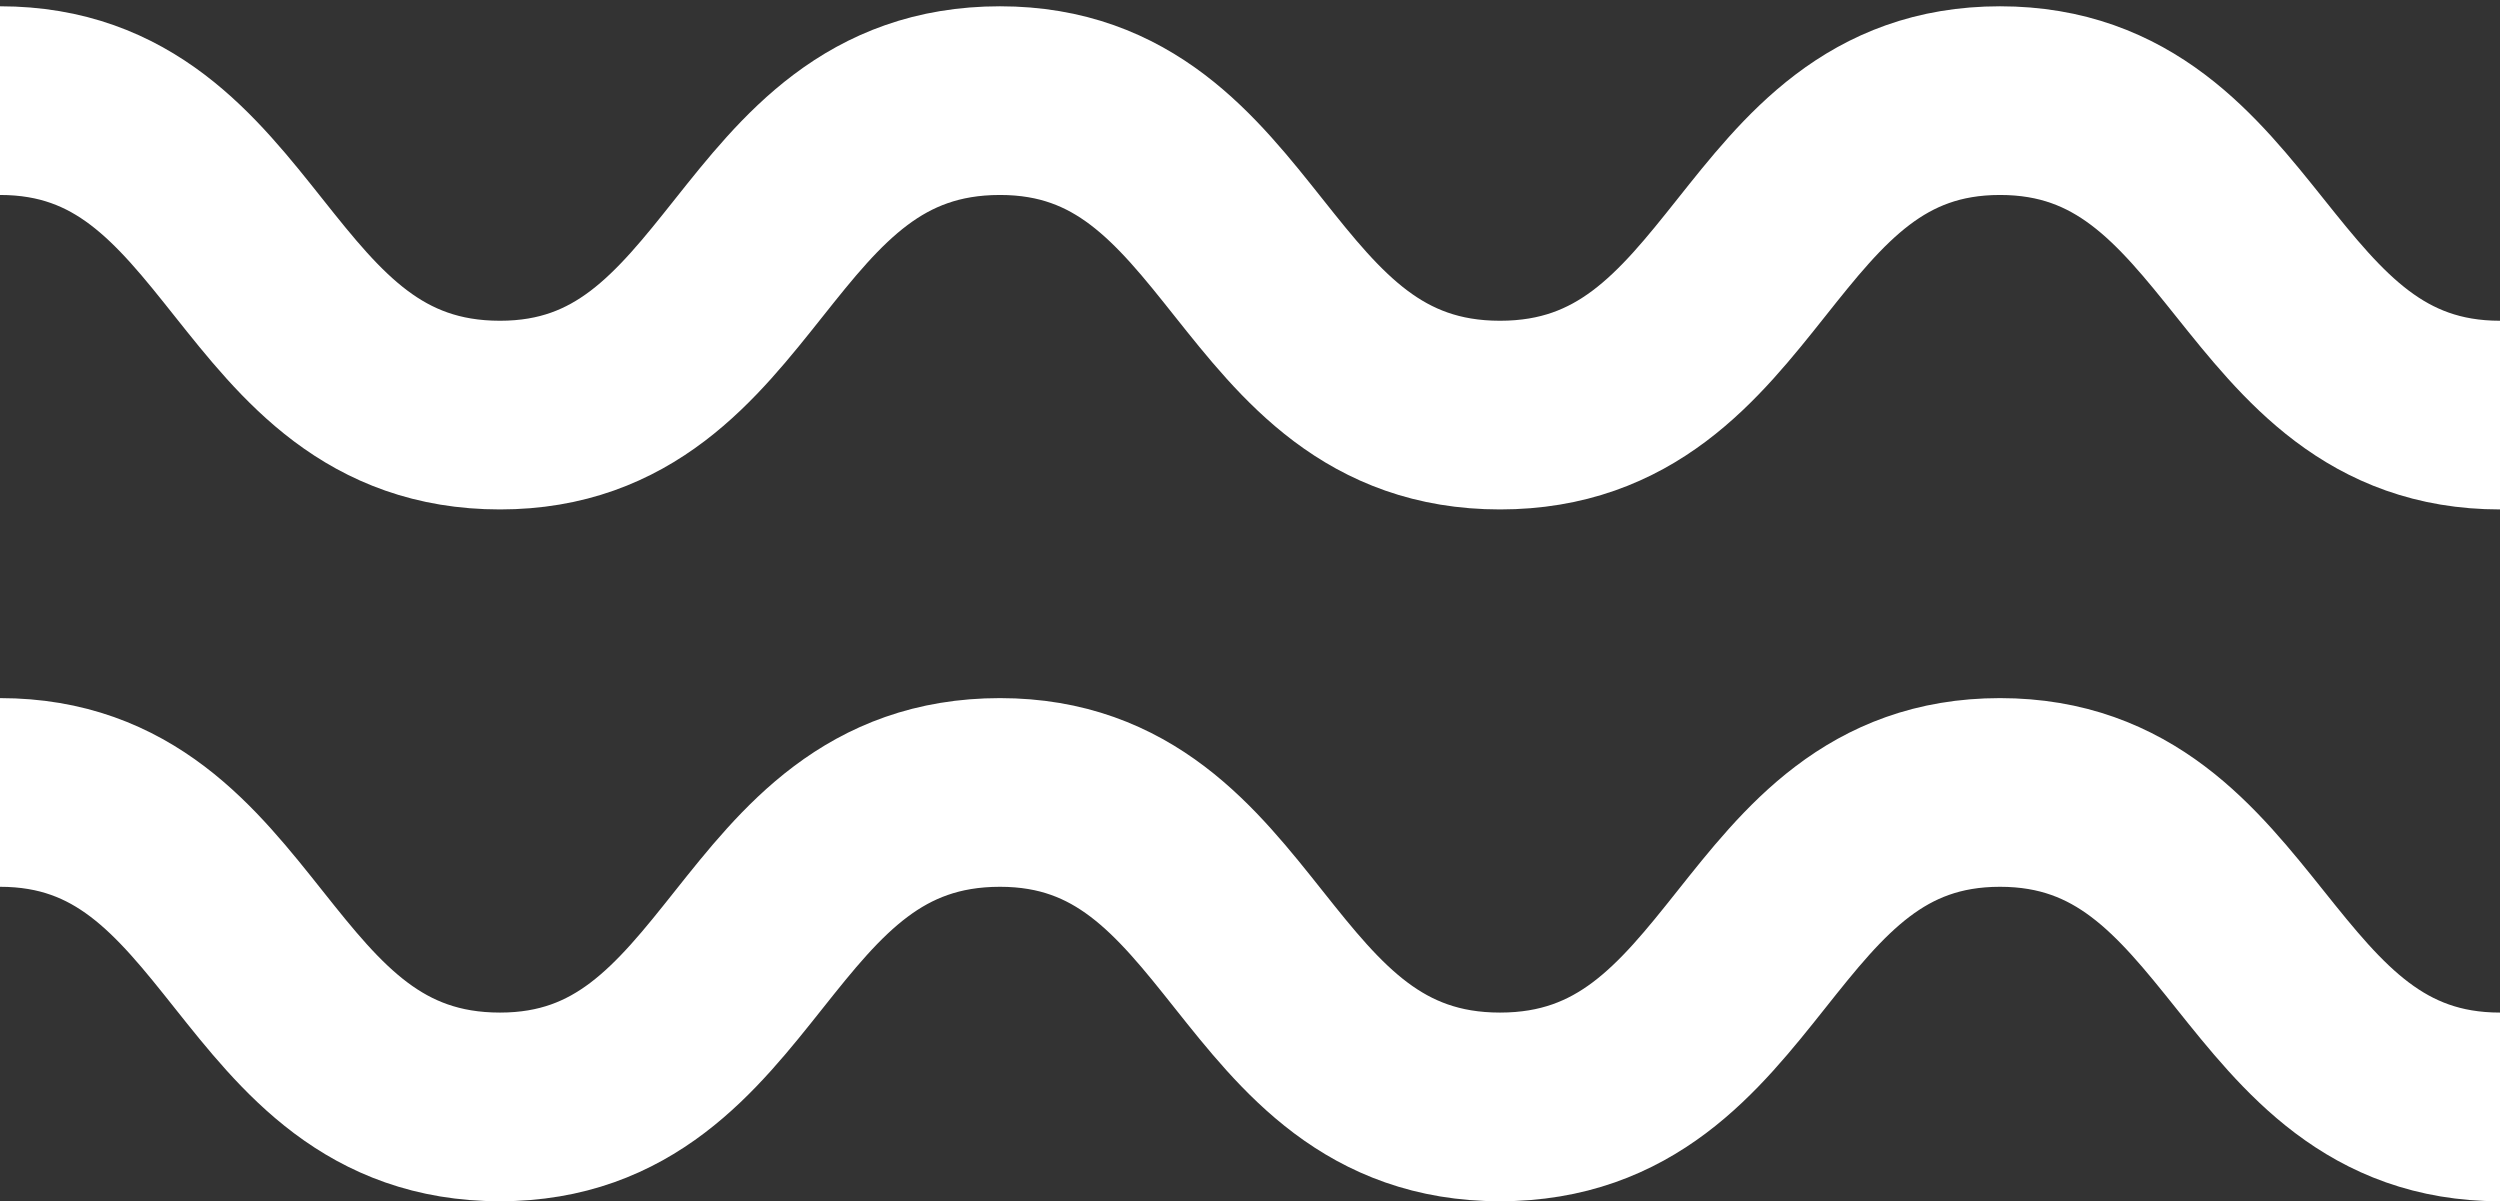 <?xml version="1.0" encoding="utf-8"?>
<!-- Generator: Adobe Illustrator 18.0.0, SVG Export Plug-In . SVG Version: 6.00 Build 0)  -->
<!DOCTYPE svg PUBLIC "-//W3C//DTD SVG 1.1//EN" "http://www.w3.org/Graphics/SVG/1.1/DTD/svg11.dtd">
<svg version="1.1" id="Layer_1" xmlns="http://www.w3.org/2000/svg" xmlns:xlink="http://www.w3.org/1999/xlink" x="0px" y="0px"
	 viewBox="0 0 79.5 38.2" style="enable-background:new 0 0 79.5 38.2;" xml:space="preserve">
<rect x="0" y="0" width="79.5" height="38.2" fill="#333333" stroke="none"/>
<g>
	<path style="fill:none;stroke:#FFFFFF;stroke-width:6;stroke-miterlimit:10;" d="M0,3.2c7.9,0,7.9,10,15.9,10c7.9,0,7.9-10,15.9-10
		c7.9,0,7.9,10,15.9,10c8,0,8-10,15.9-10s8,10,15.9,10"/>
</g>
<g>
	<path style="fill:none;stroke:#FFFFFF;stroke-width:6;stroke-miterlimit:10;" d="M0,25.2c7.9,0,7.9,10,15.9,10
		c7.9,0,7.9-10,15.9-10c7.9,0,7.9,10,15.9,10c8,0,8-10,15.9-10s8,10,15.9,10"/>
</g>
</svg>
